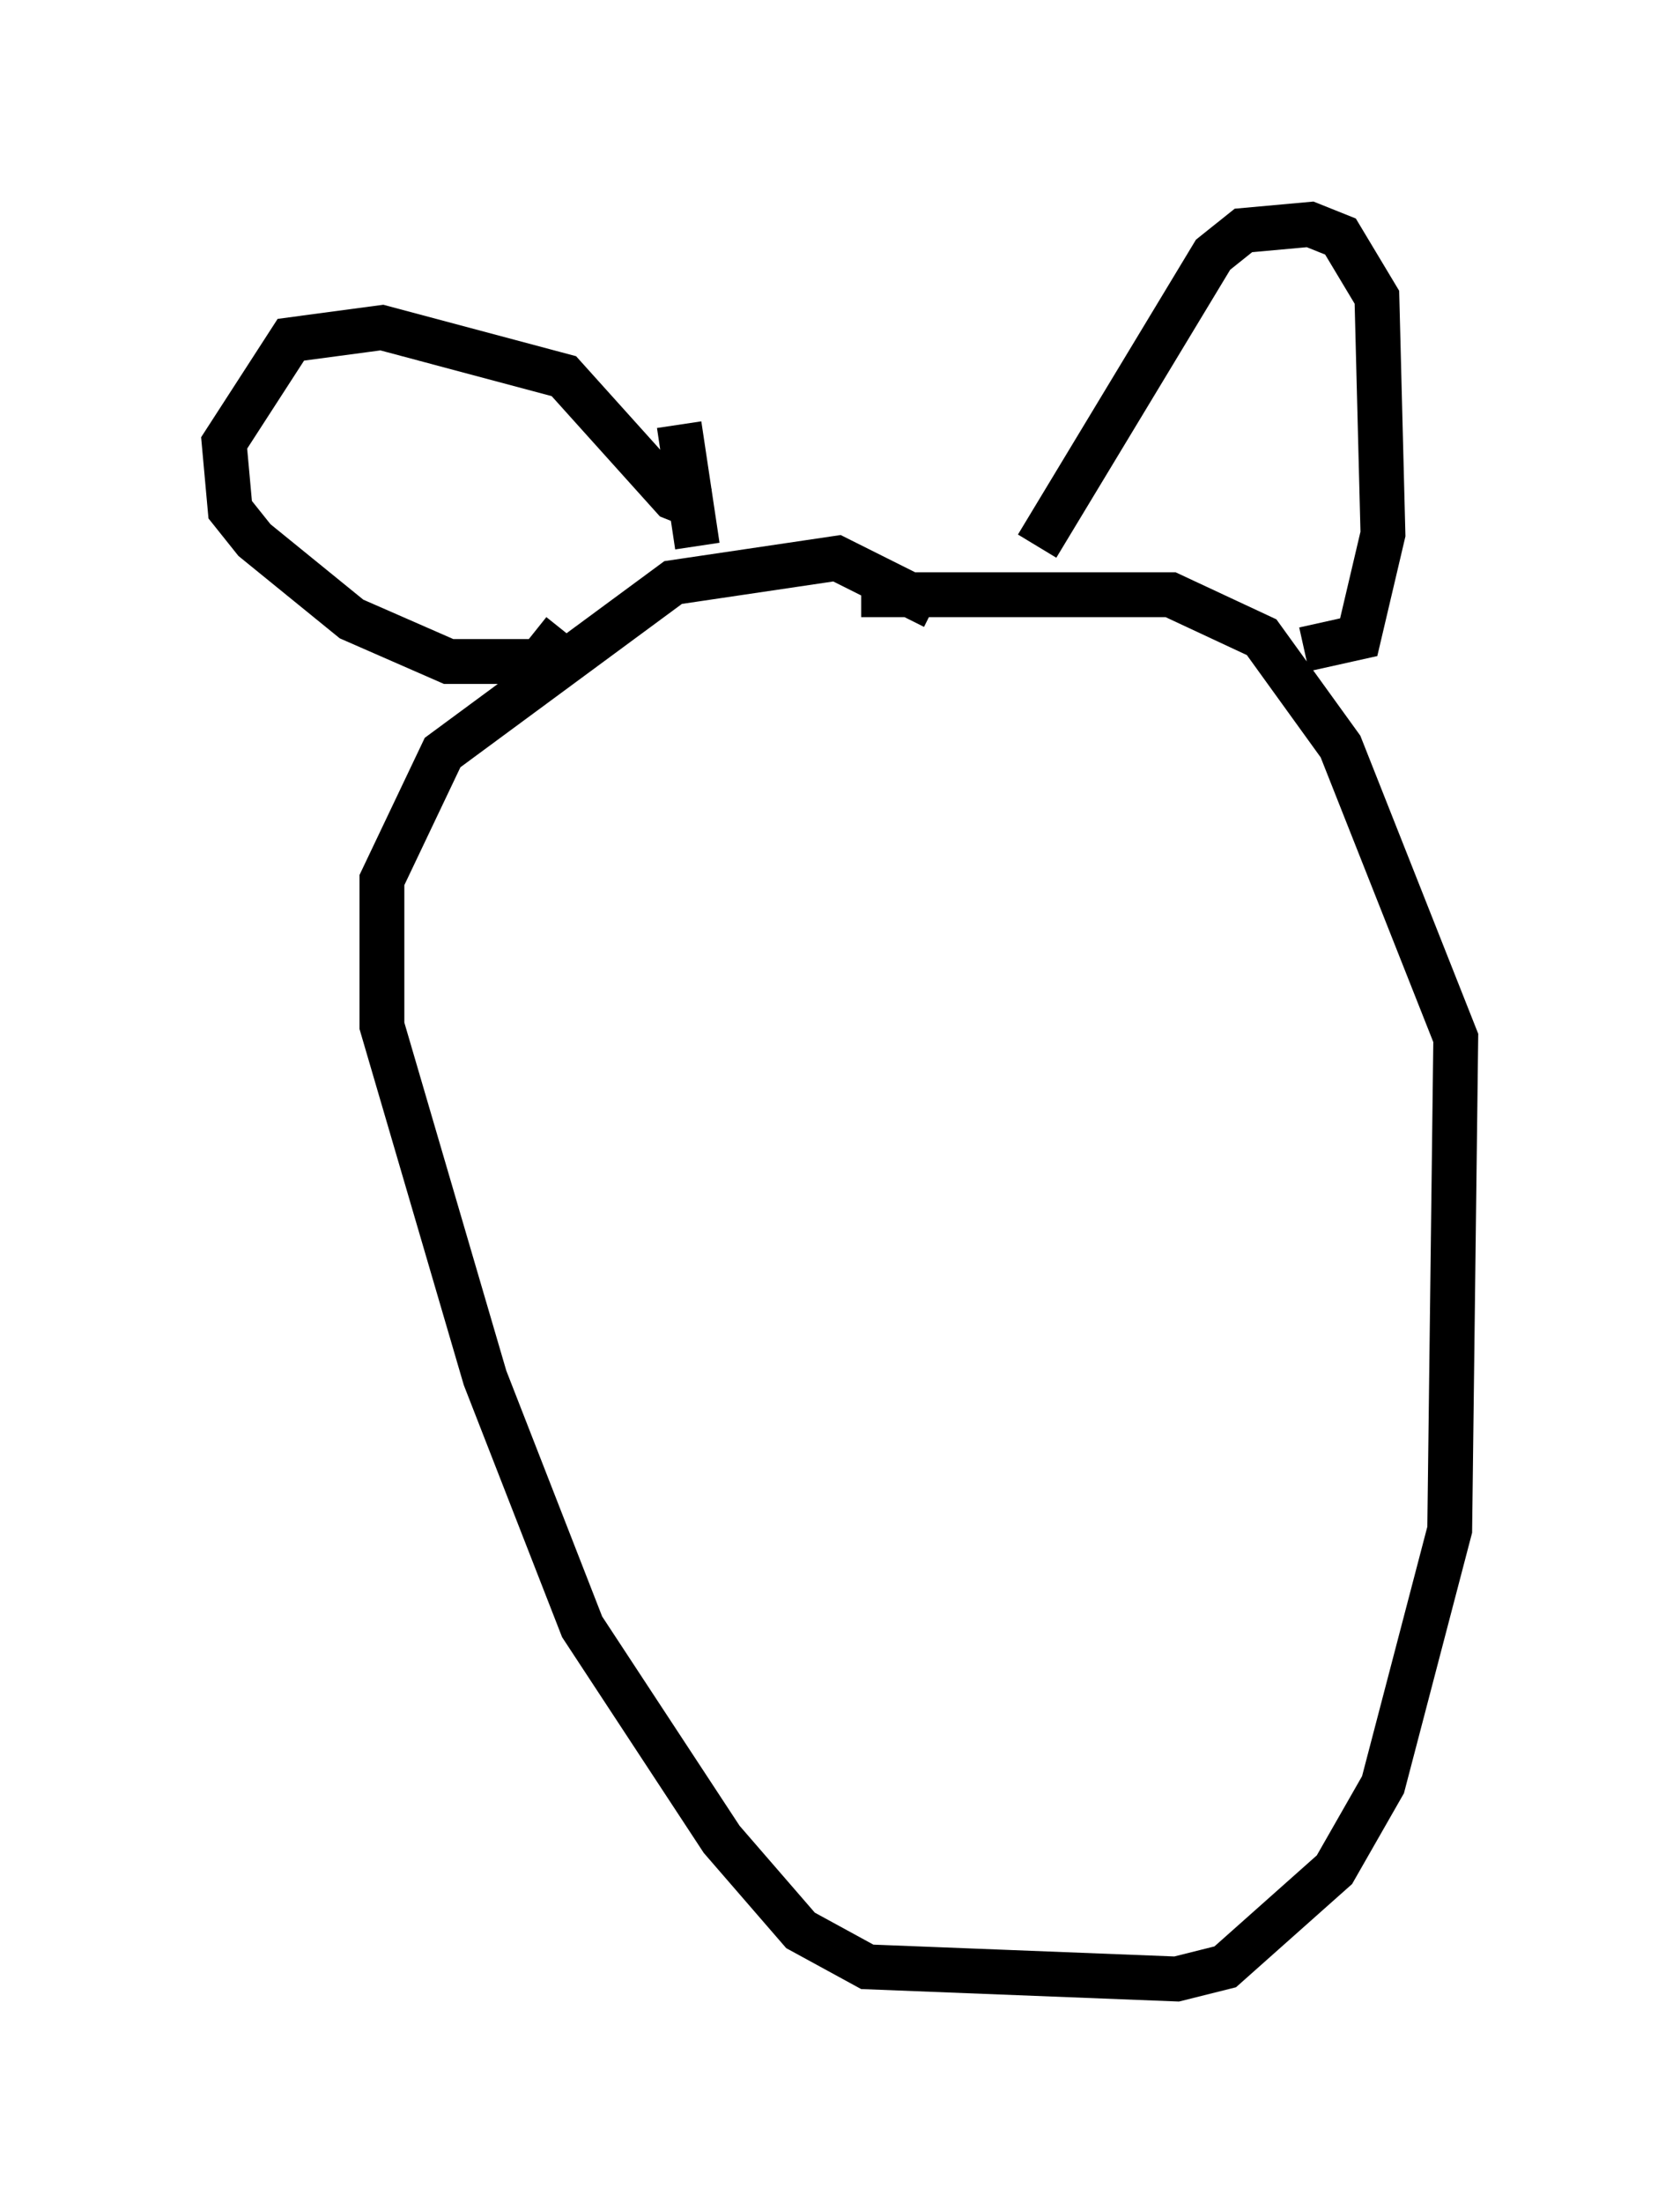 <?xml version="1.0" encoding="utf-8" ?>
<svg baseProfile="full" height="49.106" version="1.1" width="37.469" xmlns="http://www.w3.org/2000/svg" xmlns:ev="http://www.w3.org/2001/xml-events" xmlns:xlink="http://www.w3.org/1999/xlink"><defs /><rect fill="white" height="49.106" width="37.469" x="0" y="0" /><path d="M21.238, 14.202 m-0.406, -0.677 l-2.165, -1.083 -3.654, 0.541 l-5.142, 3.789 -1.353, 2.842 l0.0, 3.248 2.3, 7.848 l2.165, 5.548 3.112, 4.736 l1.759, 2.03 1.488, 0.812 l6.901, 0.271 1.083, -0.271 l2.436, -2.165 1.083, -1.894 l1.488, -5.683 0.135, -10.961 l-2.571, -6.495 -1.759, -2.436 l-2.03, -0.947 -6.901, 0.0 m3.924, -1.083 l3.924, -6.495 0.677, -0.541 l1.488, -0.135 0.677, 0.271 l0.812, 1.353 0.135, 5.277 l-0.541, 2.3 -1.218, 0.271 m-13.396, -3.112 l-0.677, -0.271 -2.436, -2.706 l-4.059, -1.083 -2.03, 0.271 l-1.488, 2.3 0.135, 1.488 l0.541, 0.677 2.165, 1.759 l2.165, 0.947 2.03, 0.0 l0.541, -0.677 m2.571, -4.601 l0.406, 2.706 " fill="none" stroke="black" stroke-width="1" /></svg>